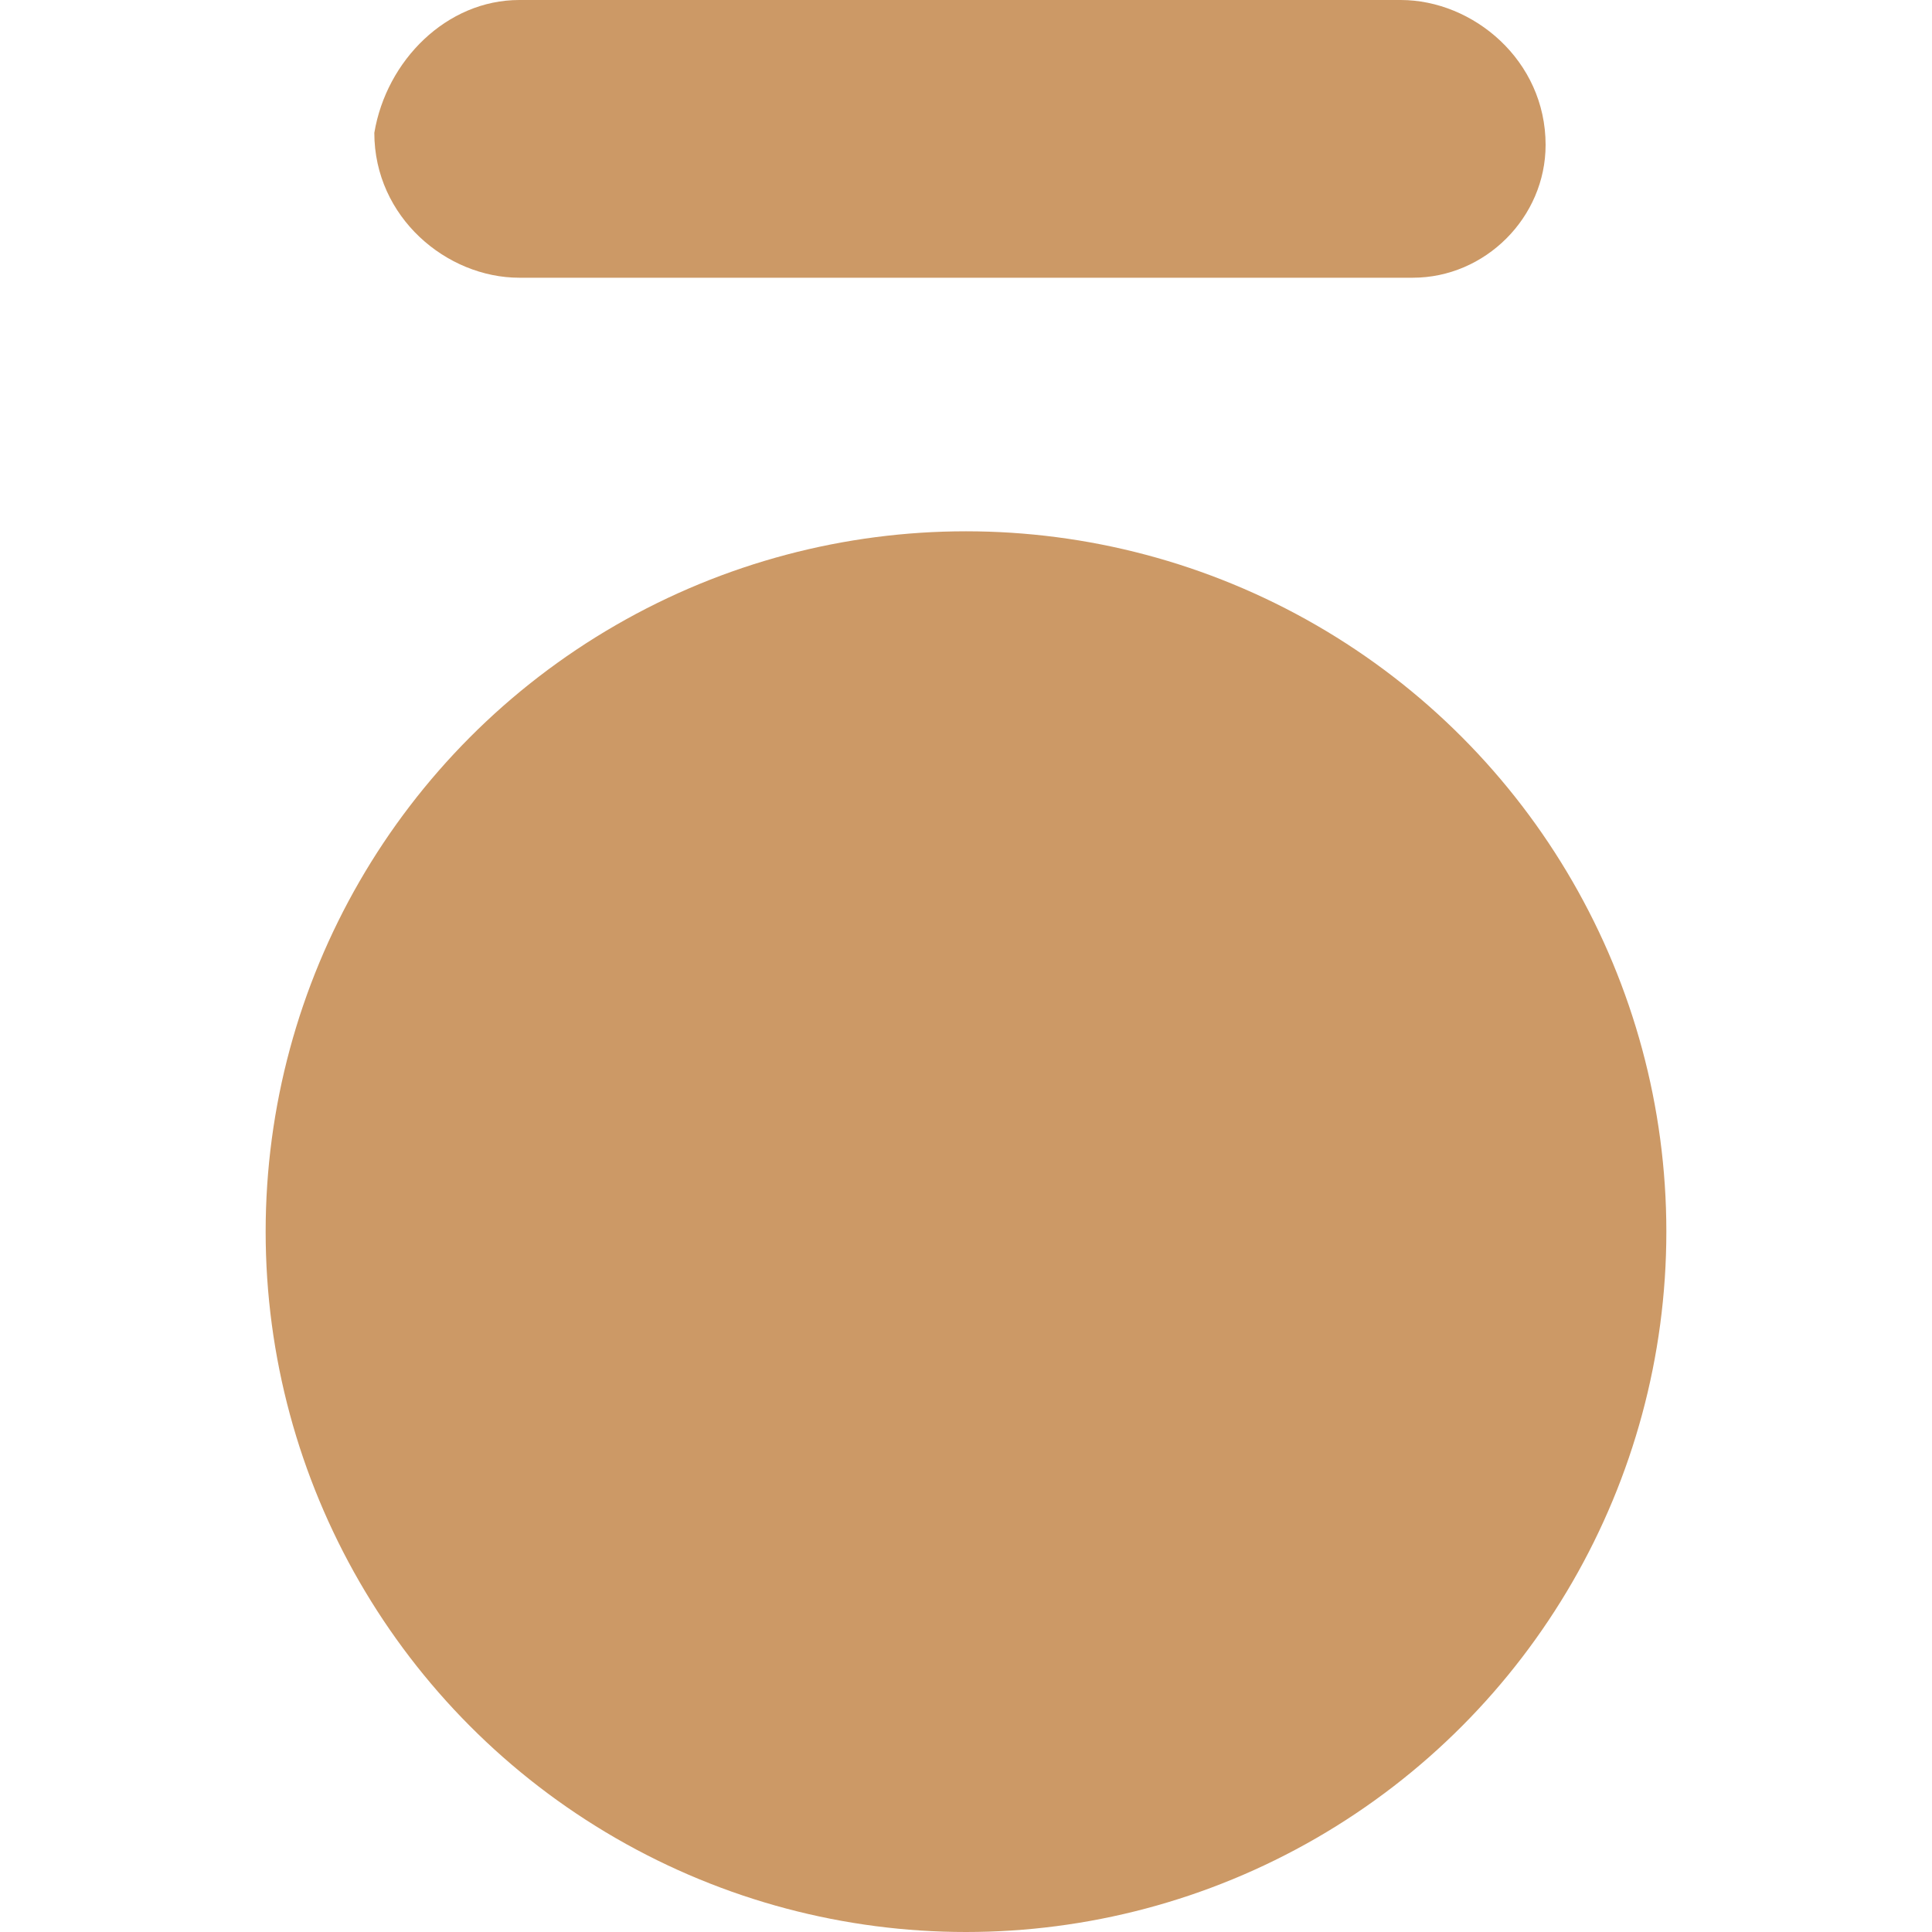 <?xml version="1.0" encoding="utf-8"?>
<!-- Generator: Adobe Illustrator 19.0.0, SVG Export Plug-In . SVG Version: 6.00 Build 0)  -->
<svg version="1.1" id="Layer_1" xmlns="http://www.w3.org/2000/svg" xmlns:xlink="http://www.w3.org/1999/xlink" x="0px" y="0px"
	 viewBox="0 0 16 16" style="enable-background:new 0 0 16 16;" xml:space="preserve">
<style type="text/css">
	.st0{fill:#CC9966;}
</style>
<g id="XMLID_3_">
	<circle id="XMLID_2_" class="st0" cx="8" cy="10.2" r="5.8"/>
	<path id="XMLID_1_" class="st0" d="M11.7,2.3H4.3c-0.6,0-1.2-0.5-1.2-1.2v0C3.2,0.5,3.7,0,4.3,0l7.3,0c0.6,0,1.2,0.5,1.2,1.2v0
		C12.8,1.8,12.3,2.3,11.7,2.3z"/>
</g>
</svg>
